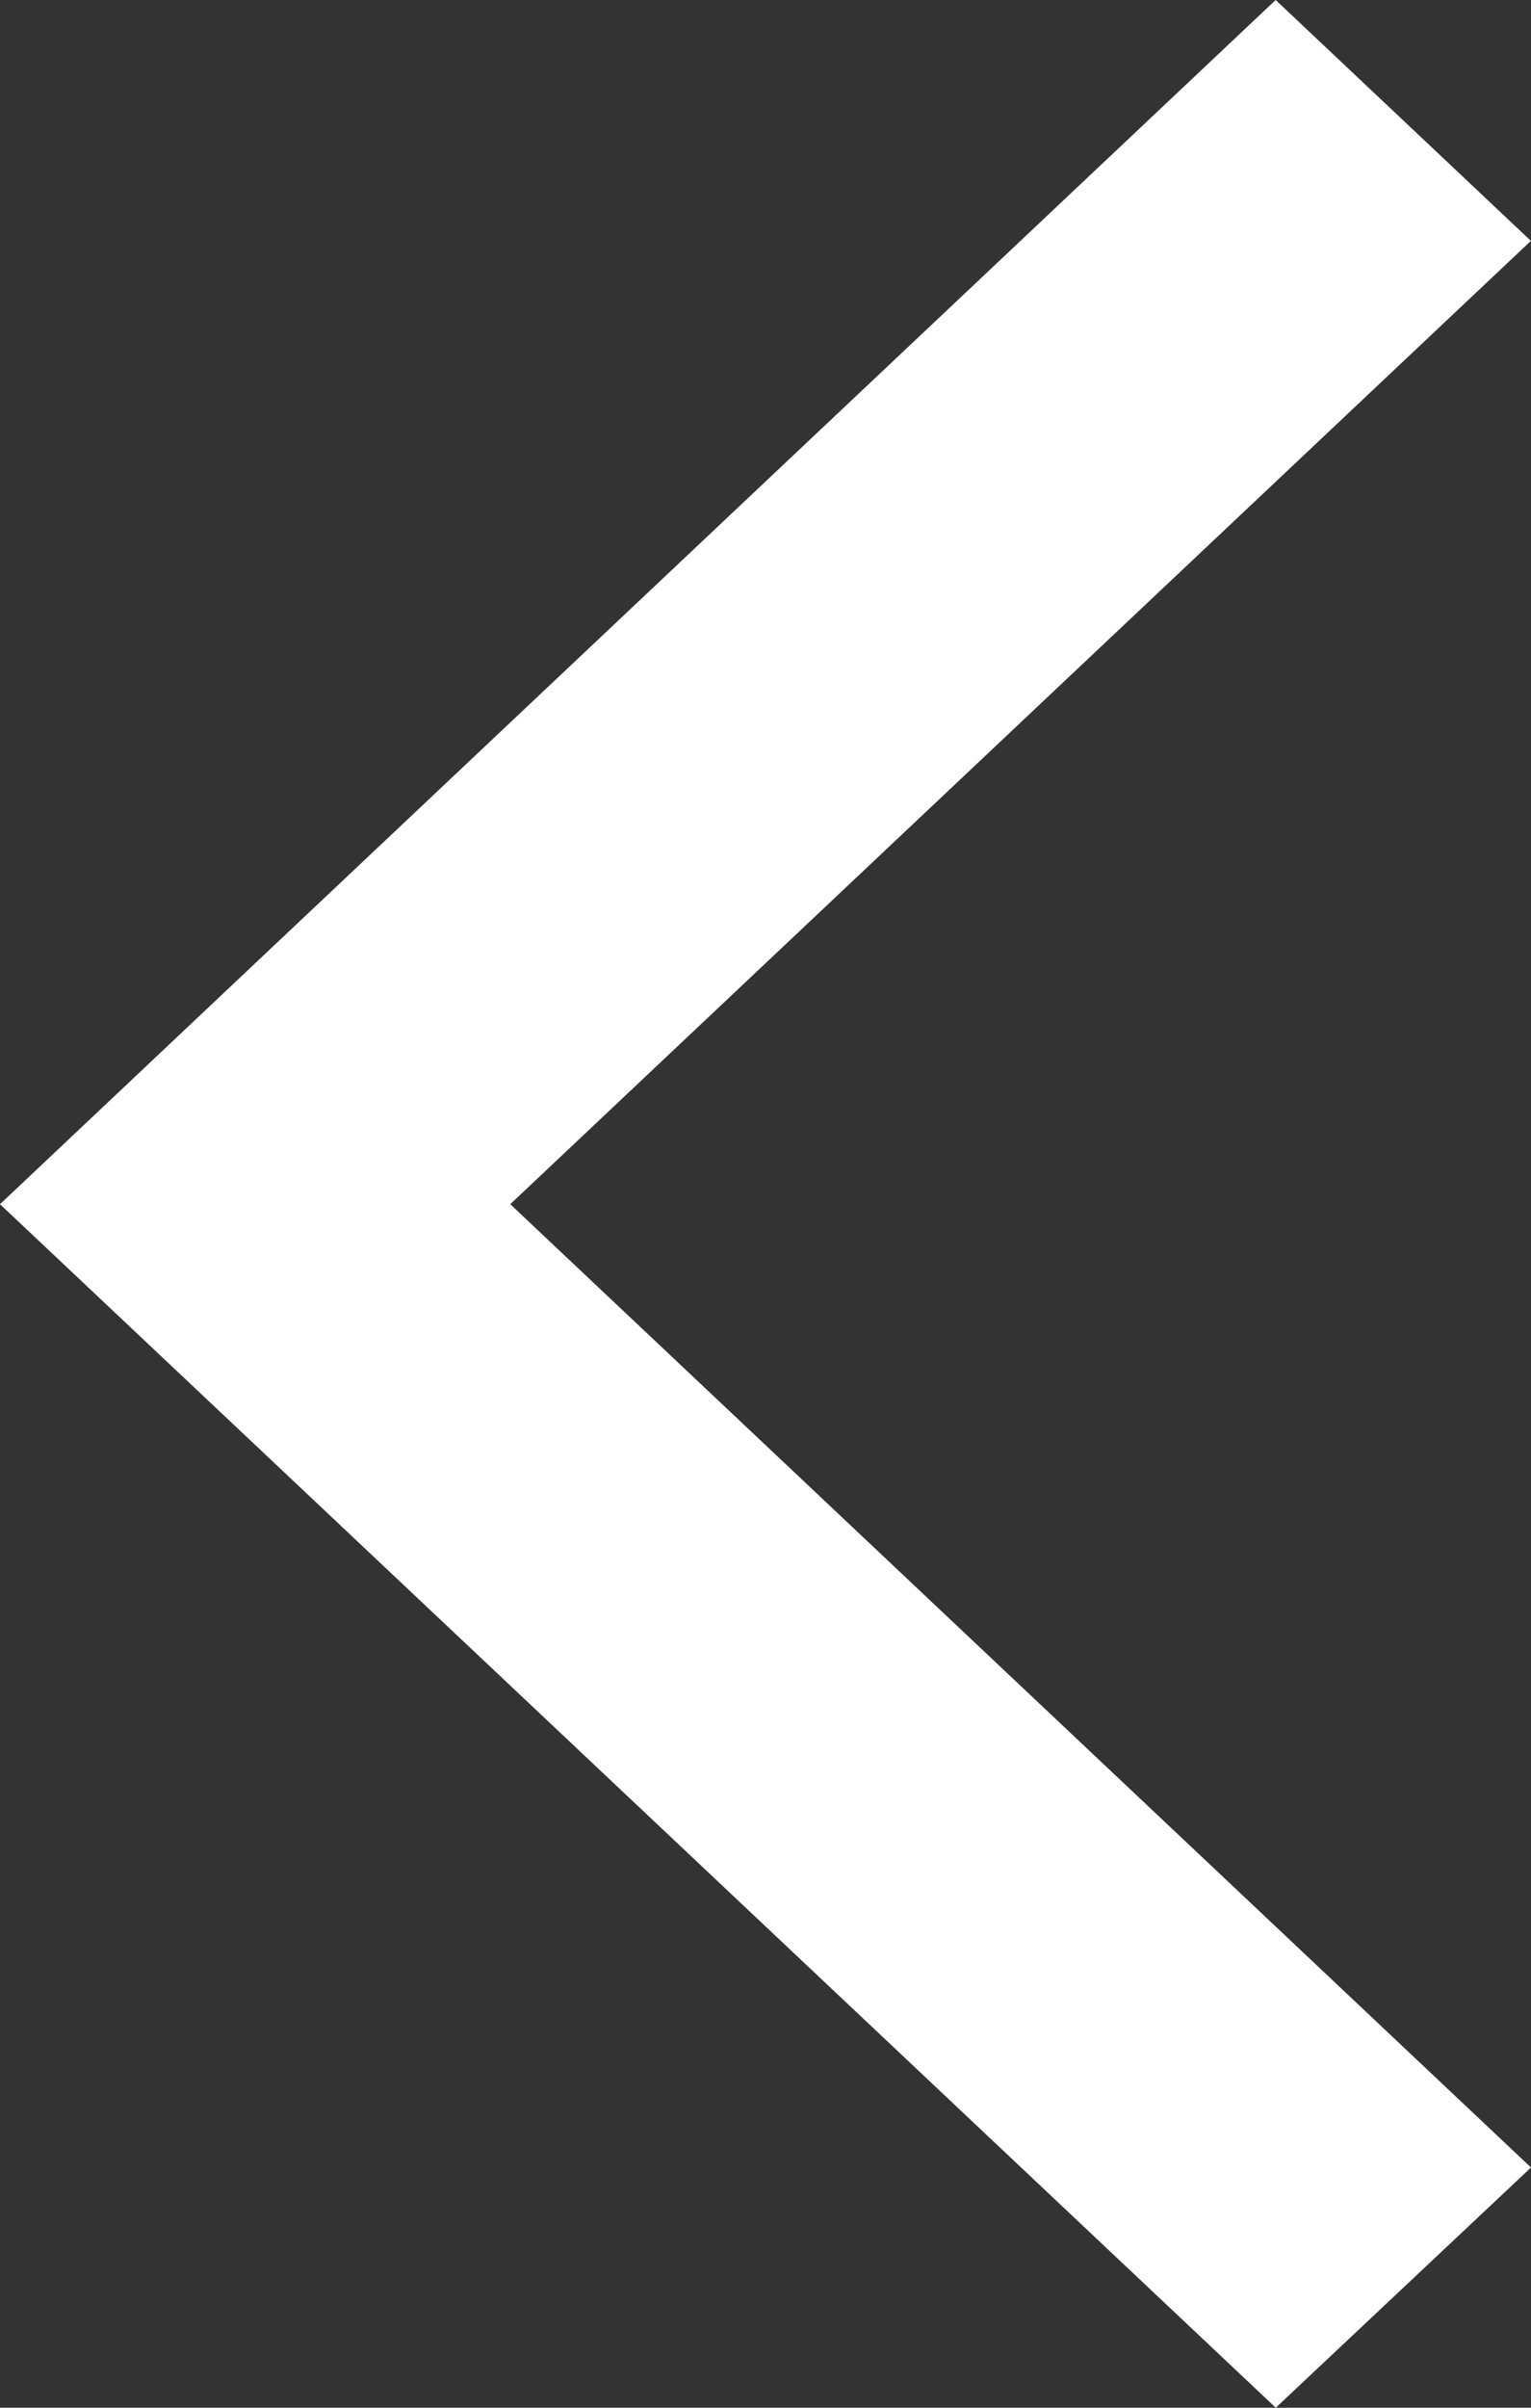 <?xml version="1.0" encoding="utf-8"?>
<!-- Generator: Adobe Illustrator 16.0.0, SVG Export Plug-In . SVG Version: 6.00 Build 0)  -->
<!DOCTYPE svg PUBLIC "-//W3C//DTD SVG 1.1//EN" "http://www.w3.org/Graphics/SVG/1.1/DTD/svg11.dtd">
<svg version="1.1" xmlns="http://www.w3.org/2000/svg" xmlns:xlink="http://www.w3.org/1999/xlink" viewBox="0 0 14 22" preserveAspectRatio="XMinYMin meet">
<rect x="0" y="0" width="14" height="22" fill="#333333" stroke="none"/>
<polygon fill-rule="evenodd" clip-rule="evenodd" fill="#fff" points="2.332,8.803 2.332,8.803 11.665,0 13.999,2.201 
	4.666,11.003 14,19.805 11.666,22 0,11.003 "/>
</svg>
